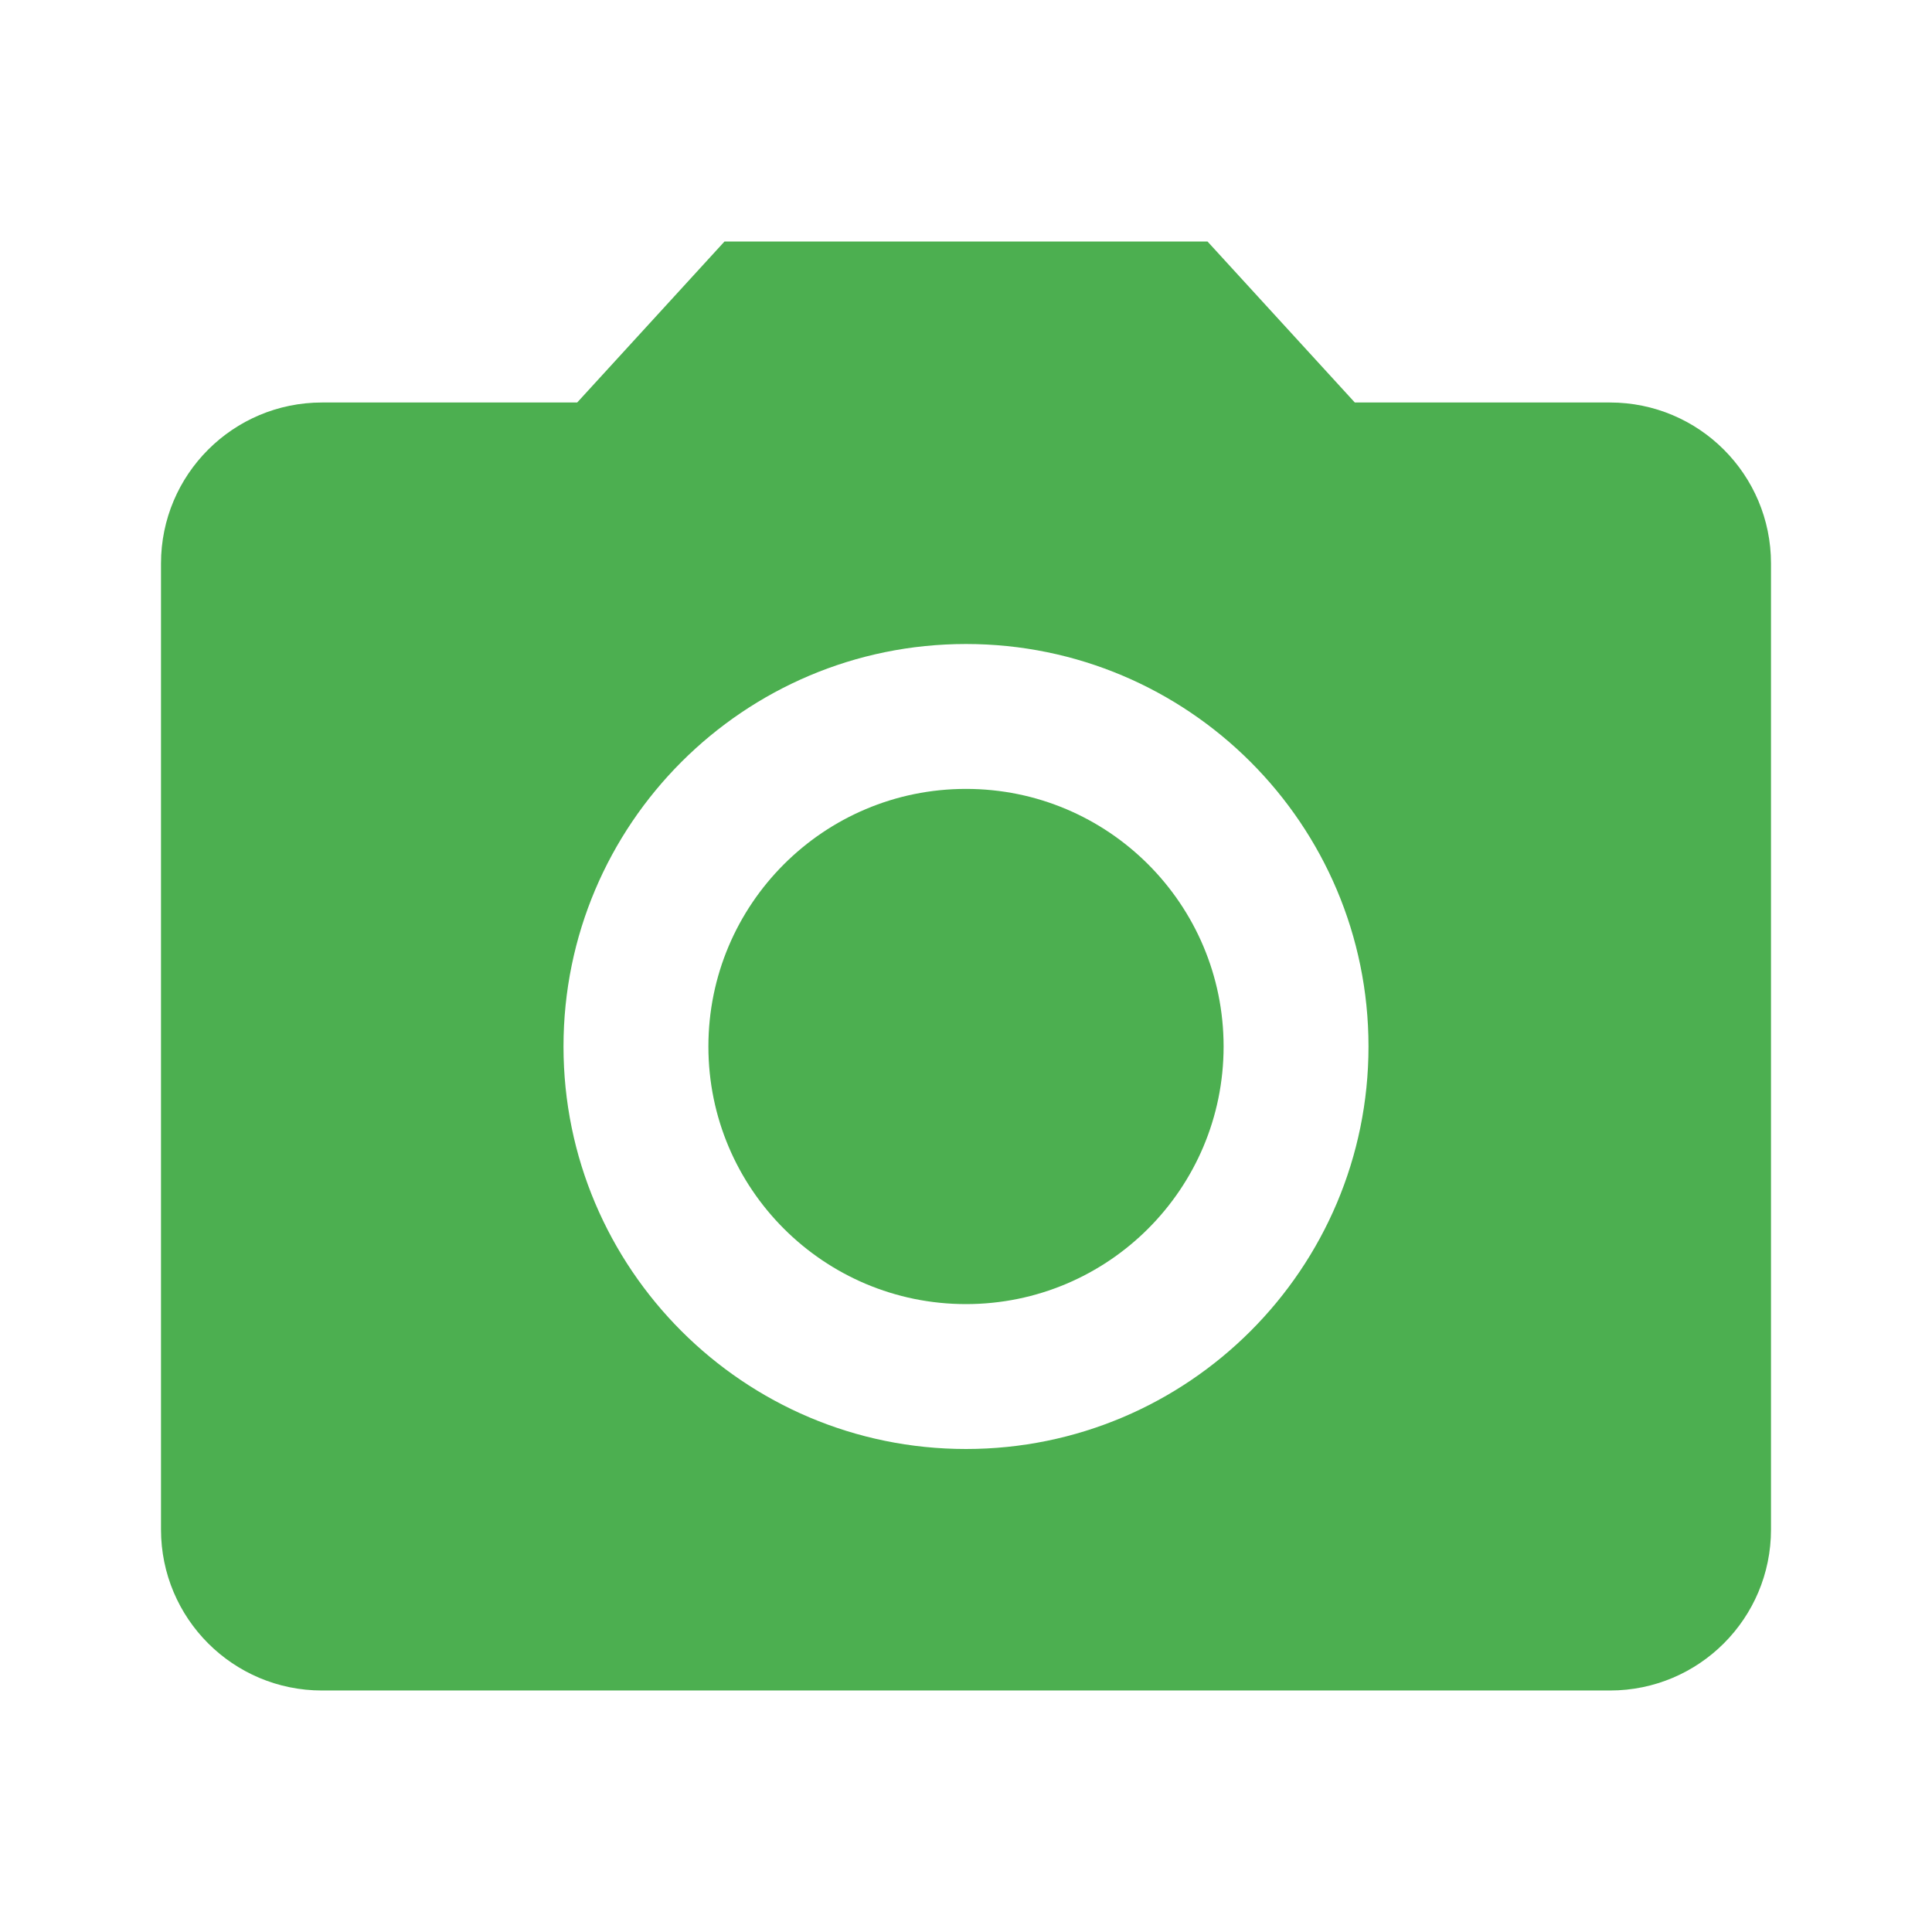 <?xml version="1.0" encoding="UTF-8" standalone="no"?>
<svg
   xmlns:dc="http://purl.org/dc/elements/1.1/"
   xmlns:cc="http://creativecommons.org/ns#"
   xmlns:rdf="http://www.w3.org/1999/02/22-rdf-syntax-ns#"
   xmlns:svg="http://www.w3.org/2000/svg"
   xmlns="http://www.w3.org/2000/svg"
   xmlns:sodipodi="http://sodipodi.sourceforge.net/DTD/sodipodi-0.dtd"
   xmlns:inkscape="http://www.inkscape.org/namespaces/inkscape"
   fill="#4CAF50"
   width="48"
   height="48"
   viewBox="0 0 48 48"
   id="svg2"
   version="1.1"
   inkscape:version="0.91 r13725"
   sodipodi:docname="gnome-screenshot.svg">
  <defs
     id="defs10" />
  <sodipodi:namedview
     pagecolor="#ffffff"
     bordercolor="#666666"
     borderopacity="1"
     objecttolerance="10"
     gridtolerance="10"
     guidetolerance="10"
     inkscape:pageopacity="0"
     inkscape:pageshadow="2"
     inkscape:window-width="640"
     inkscape:window-height="480"
     id="namedview8"
     showgrid="false"
     inkscape:zoom="6.549153645833334"
     inkscape:cx="23.99999999999999"
     inkscape:cy="24"
     inkscape:window-x="0"
     inkscape:window-y="30"
     inkscape:window-maximized="0"
     inkscape:current-layer="svg2" />
  <circle
     cx="24"
     cy="26"
     r="6.4"
     id="circle4" />
  <path
     d="M 18,6 14.34,10 8,10 c -2.21,0 -4,1.79 -4,4 l 0,24 c 0,2.21 1.79,4 4,4 l 32,0 c 2.21,0 4,-1.79 4,-4 l 0,-24 c 0,-2.21 -1.79,-4 -4,-4 L 33.66,10 30,6 18,6 Z m 6,30 c -5.52,0 -10,-4.48 -10,-10 0,-5.52 4.48,-10 10,-10 5.52,0 10,4.48 10,10 0,5.52 -4.48,10 -10,10 z"
     id="path6"
     inkscape:connector-curvature="0" />
</svg>
